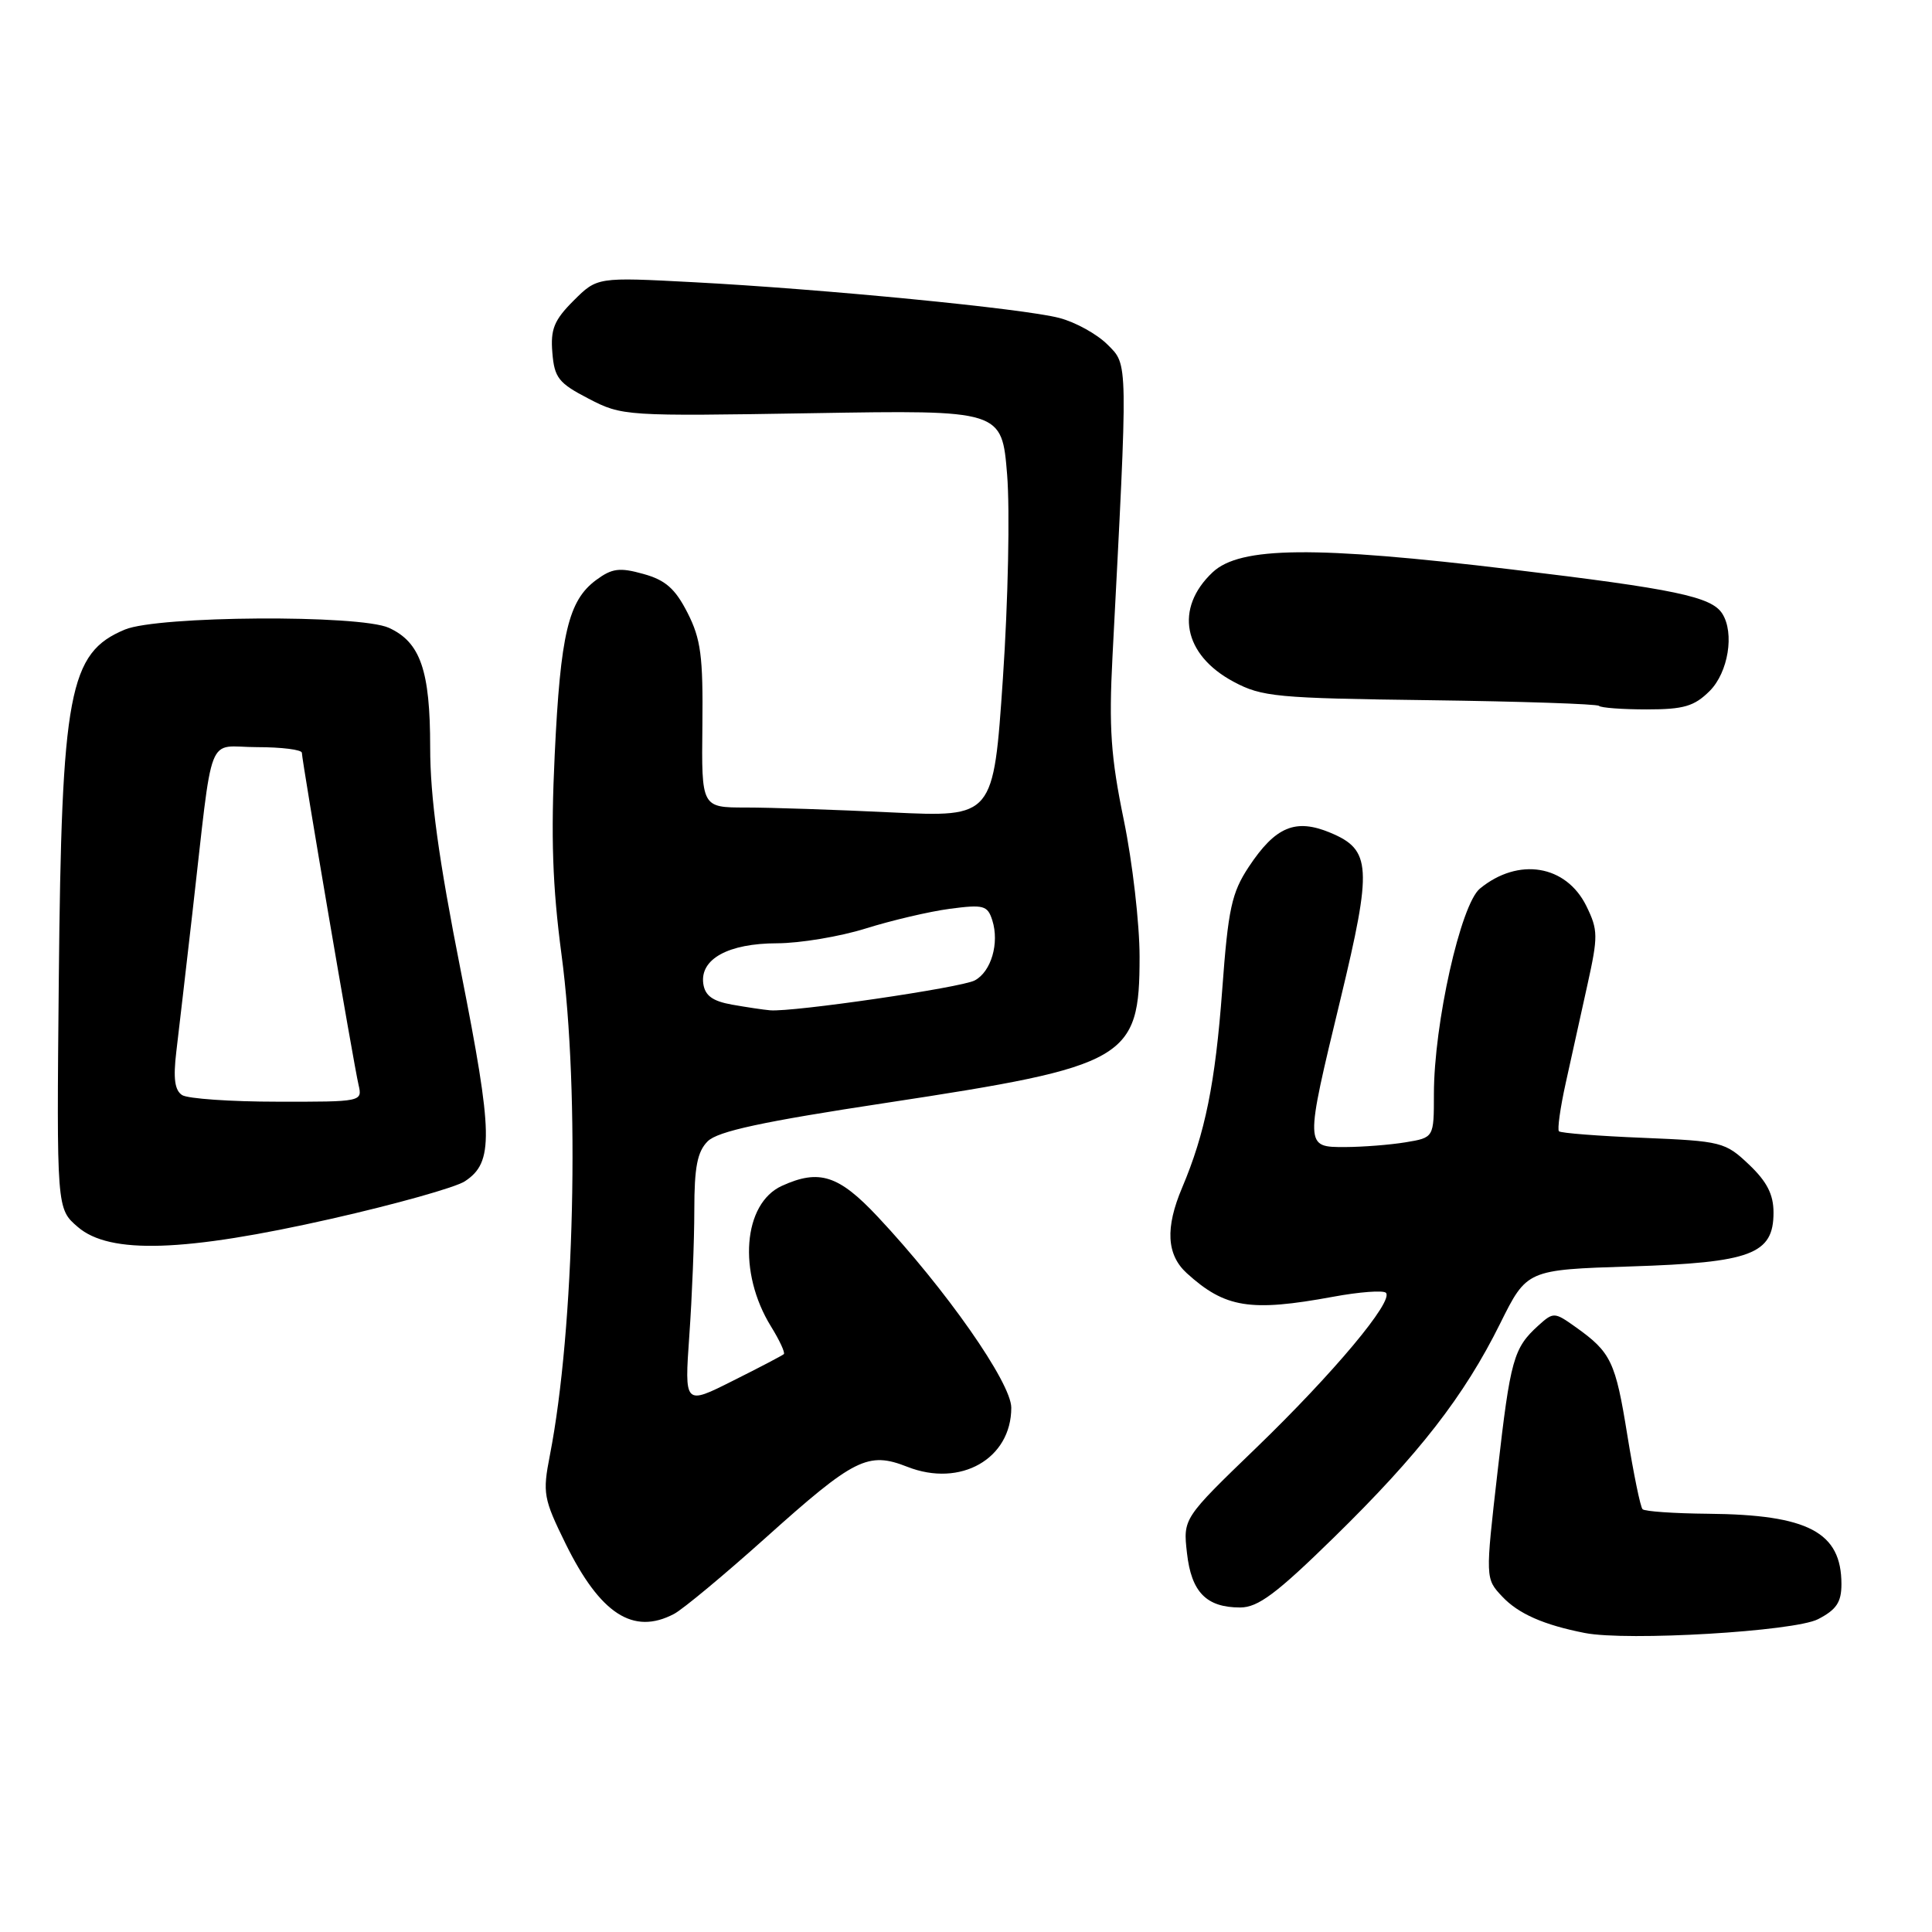 <?xml version="1.0" encoding="UTF-8" standalone="no"?>
<!DOCTYPE svg PUBLIC "-//W3C//DTD SVG 1.1//EN" "http://www.w3.org/Graphics/SVG/1.1/DTD/svg11.dtd" >
<svg xmlns="http://www.w3.org/2000/svg" xmlns:xlink="http://www.w3.org/1999/xlink" version="1.1" viewBox="0 0 256 256">
 <g >
 <path fill="currentColor"
d=" M 240.90 214.55 C 243.34 213.29 244.00 212.30 244.00 209.91 C 244.00 203.02 239.61 200.70 226.33 200.58 C 221.84 200.54 217.93 200.27 217.65 199.98 C 217.36 199.70 216.46 195.28 215.63 190.17 C 214.06 180.41 213.48 179.19 208.79 175.85 C 205.97 173.84 205.84 173.84 203.85 175.63 C 200.55 178.63 200.14 180.06 198.44 194.96 C 196.81 209.17 196.81 209.17 199.05 211.55 C 201.19 213.83 204.54 215.31 210.00 216.38 C 215.62 217.48 237.77 216.17 240.90 214.55 Z  M 89.32 213.85 C 90.52 213.21 95.99 208.66 101.49 203.73 C 113.23 193.20 115.01 192.31 120.23 194.36 C 127.27 197.13 134.00 193.30 134.00 186.53 C 134.00 183.23 125.33 170.84 116.29 161.21 C 111.13 155.71 108.55 154.88 103.61 157.13 C 98.45 159.48 97.74 168.60 102.16 175.76 C 103.30 177.60 104.06 179.25 103.86 179.43 C 103.66 179.61 100.62 181.21 97.09 182.97 C 90.69 186.19 90.69 186.19 91.34 176.94 C 91.70 171.85 92.00 164.39 92.00 160.35 C 92.00 154.65 92.40 152.60 93.77 151.23 C 95.10 149.90 101.02 148.62 117.52 146.12 C 149.42 141.27 151.00 140.35 151.00 126.77 C 151.00 122.40 150.06 114.24 148.91 108.66 C 147.19 100.31 146.92 96.45 147.41 87.00 C 149.48 47.33 149.50 48.41 146.74 45.65 C 145.36 44.27 142.49 42.68 140.36 42.13 C 135.66 40.89 109.13 38.30 91.82 37.39 C 79.13 36.72 79.13 36.72 76.00 39.84 C 73.42 42.42 72.93 43.63 73.19 46.73 C 73.46 50.07 74.02 50.77 78.00 52.83 C 82.43 55.13 82.86 55.16 107.63 54.75 C 132.75 54.33 132.75 54.33 133.45 62.90 C 133.83 67.64 133.58 79.71 132.89 89.88 C 131.64 108.29 131.64 108.29 118.16 107.65 C 110.75 107.29 102.04 107.00 98.82 107.00 C 92.95 107.00 92.95 107.00 93.07 96.15 C 93.17 86.96 92.87 84.67 91.10 81.20 C 89.47 78.00 88.18 76.86 85.25 76.05 C 82.10 75.17 81.10 75.30 79.00 76.85 C 75.31 79.57 74.26 83.99 73.50 100.04 C 72.98 110.91 73.21 117.47 74.40 126.46 C 76.86 144.84 76.13 176.11 72.86 192.84 C 71.88 197.87 72.01 198.57 74.95 204.56 C 79.54 213.87 83.91 216.70 89.32 213.85 Z  M 176.72 203.75 C 188.02 192.70 194.02 184.98 198.78 175.37 C 202.32 168.25 202.32 168.25 216.05 167.81 C 232.06 167.30 235.00 166.19 235.00 160.67 C 235.00 158.27 234.13 156.57 231.75 154.31 C 228.61 151.33 228.12 151.20 217.75 150.77 C 211.83 150.53 206.80 150.14 206.57 149.90 C 206.34 149.67 206.74 146.79 207.47 143.49 C 208.19 140.20 209.49 134.35 210.34 130.50 C 211.77 124.04 211.76 123.24 210.20 120.05 C 207.51 114.60 201.20 113.56 196.10 117.74 C 193.55 119.82 190.00 135.67 190.00 144.97 C 190.00 150.74 190.00 150.74 186.25 151.36 C 184.19 151.70 180.59 151.98 178.25 151.99 C 172.87 152.00 172.87 152.07 177.63 132.36 C 181.84 114.89 181.70 112.61 176.30 110.35 C 171.66 108.41 169.01 109.52 165.47 114.86 C 163.20 118.30 162.74 120.39 161.95 131.15 C 161.03 143.54 159.69 150.16 156.64 157.37 C 154.38 162.70 154.58 166.26 157.25 168.70 C 162.32 173.31 165.65 173.85 176.63 171.83 C 180.13 171.18 183.28 170.95 183.64 171.30 C 184.71 172.38 176.71 181.94 166.45 191.85 C 156.76 201.20 156.76 201.20 157.28 205.79 C 157.86 210.97 159.85 213.00 164.33 213.00 C 166.69 213.00 169.13 211.18 176.72 203.75 Z  M 43.93 161.49 C 52.41 159.57 60.36 157.34 61.59 156.53 C 65.43 154.02 65.36 150.43 61.06 128.67 C 58.11 113.76 57.00 105.65 57.00 99.02 C 57.00 88.84 55.71 85.10 51.53 83.19 C 47.64 81.42 20.91 81.59 16.55 83.42 C 9.13 86.51 8.16 91.68 7.79 129.83 C 7.50 160.17 7.50 160.17 10.31 162.58 C 14.53 166.23 24.45 165.90 43.93 161.49 Z  M 226.55 91.55 C 229.00 89.09 229.85 83.89 228.21 81.31 C 226.78 79.06 221.96 78.05 200.26 75.45 C 174.15 72.31 164.32 72.41 160.68 75.83 C 155.60 80.61 156.77 86.76 163.45 90.33 C 167.20 92.34 169.14 92.52 189.45 92.78 C 201.52 92.94 211.61 93.28 211.87 93.53 C 212.12 93.79 214.98 94.00 218.21 94.00 C 223.12 94.00 224.50 93.59 226.55 91.55 Z  M 97.00 133.12 C 94.42 132.66 93.42 131.93 93.19 130.35 C 92.73 127.07 96.51 125.00 102.97 124.99 C 106.01 124.98 111.30 124.10 114.71 123.03 C 118.13 121.96 123.14 120.78 125.86 120.42 C 130.34 119.83 130.86 119.97 131.49 121.96 C 132.44 124.97 131.34 128.75 129.16 129.91 C 127.38 130.87 105.05 134.13 102.04 133.87 C 101.19 133.80 98.92 133.46 97.00 133.12 Z  M 24.14 145.11 C 23.15 144.48 22.94 142.90 23.36 139.37 C 23.68 136.69 24.64 128.43 25.49 121.00 C 28.33 96.21 27.24 99.00 34.06 99.00 C 37.33 99.00 40.00 99.34 40.00 99.75 C 40.01 100.83 46.87 141.06 47.51 143.75 C 48.03 145.98 47.95 146.00 36.77 145.98 C 30.57 145.98 24.89 145.58 24.14 145.11 Z "/>
</g>
</svg>